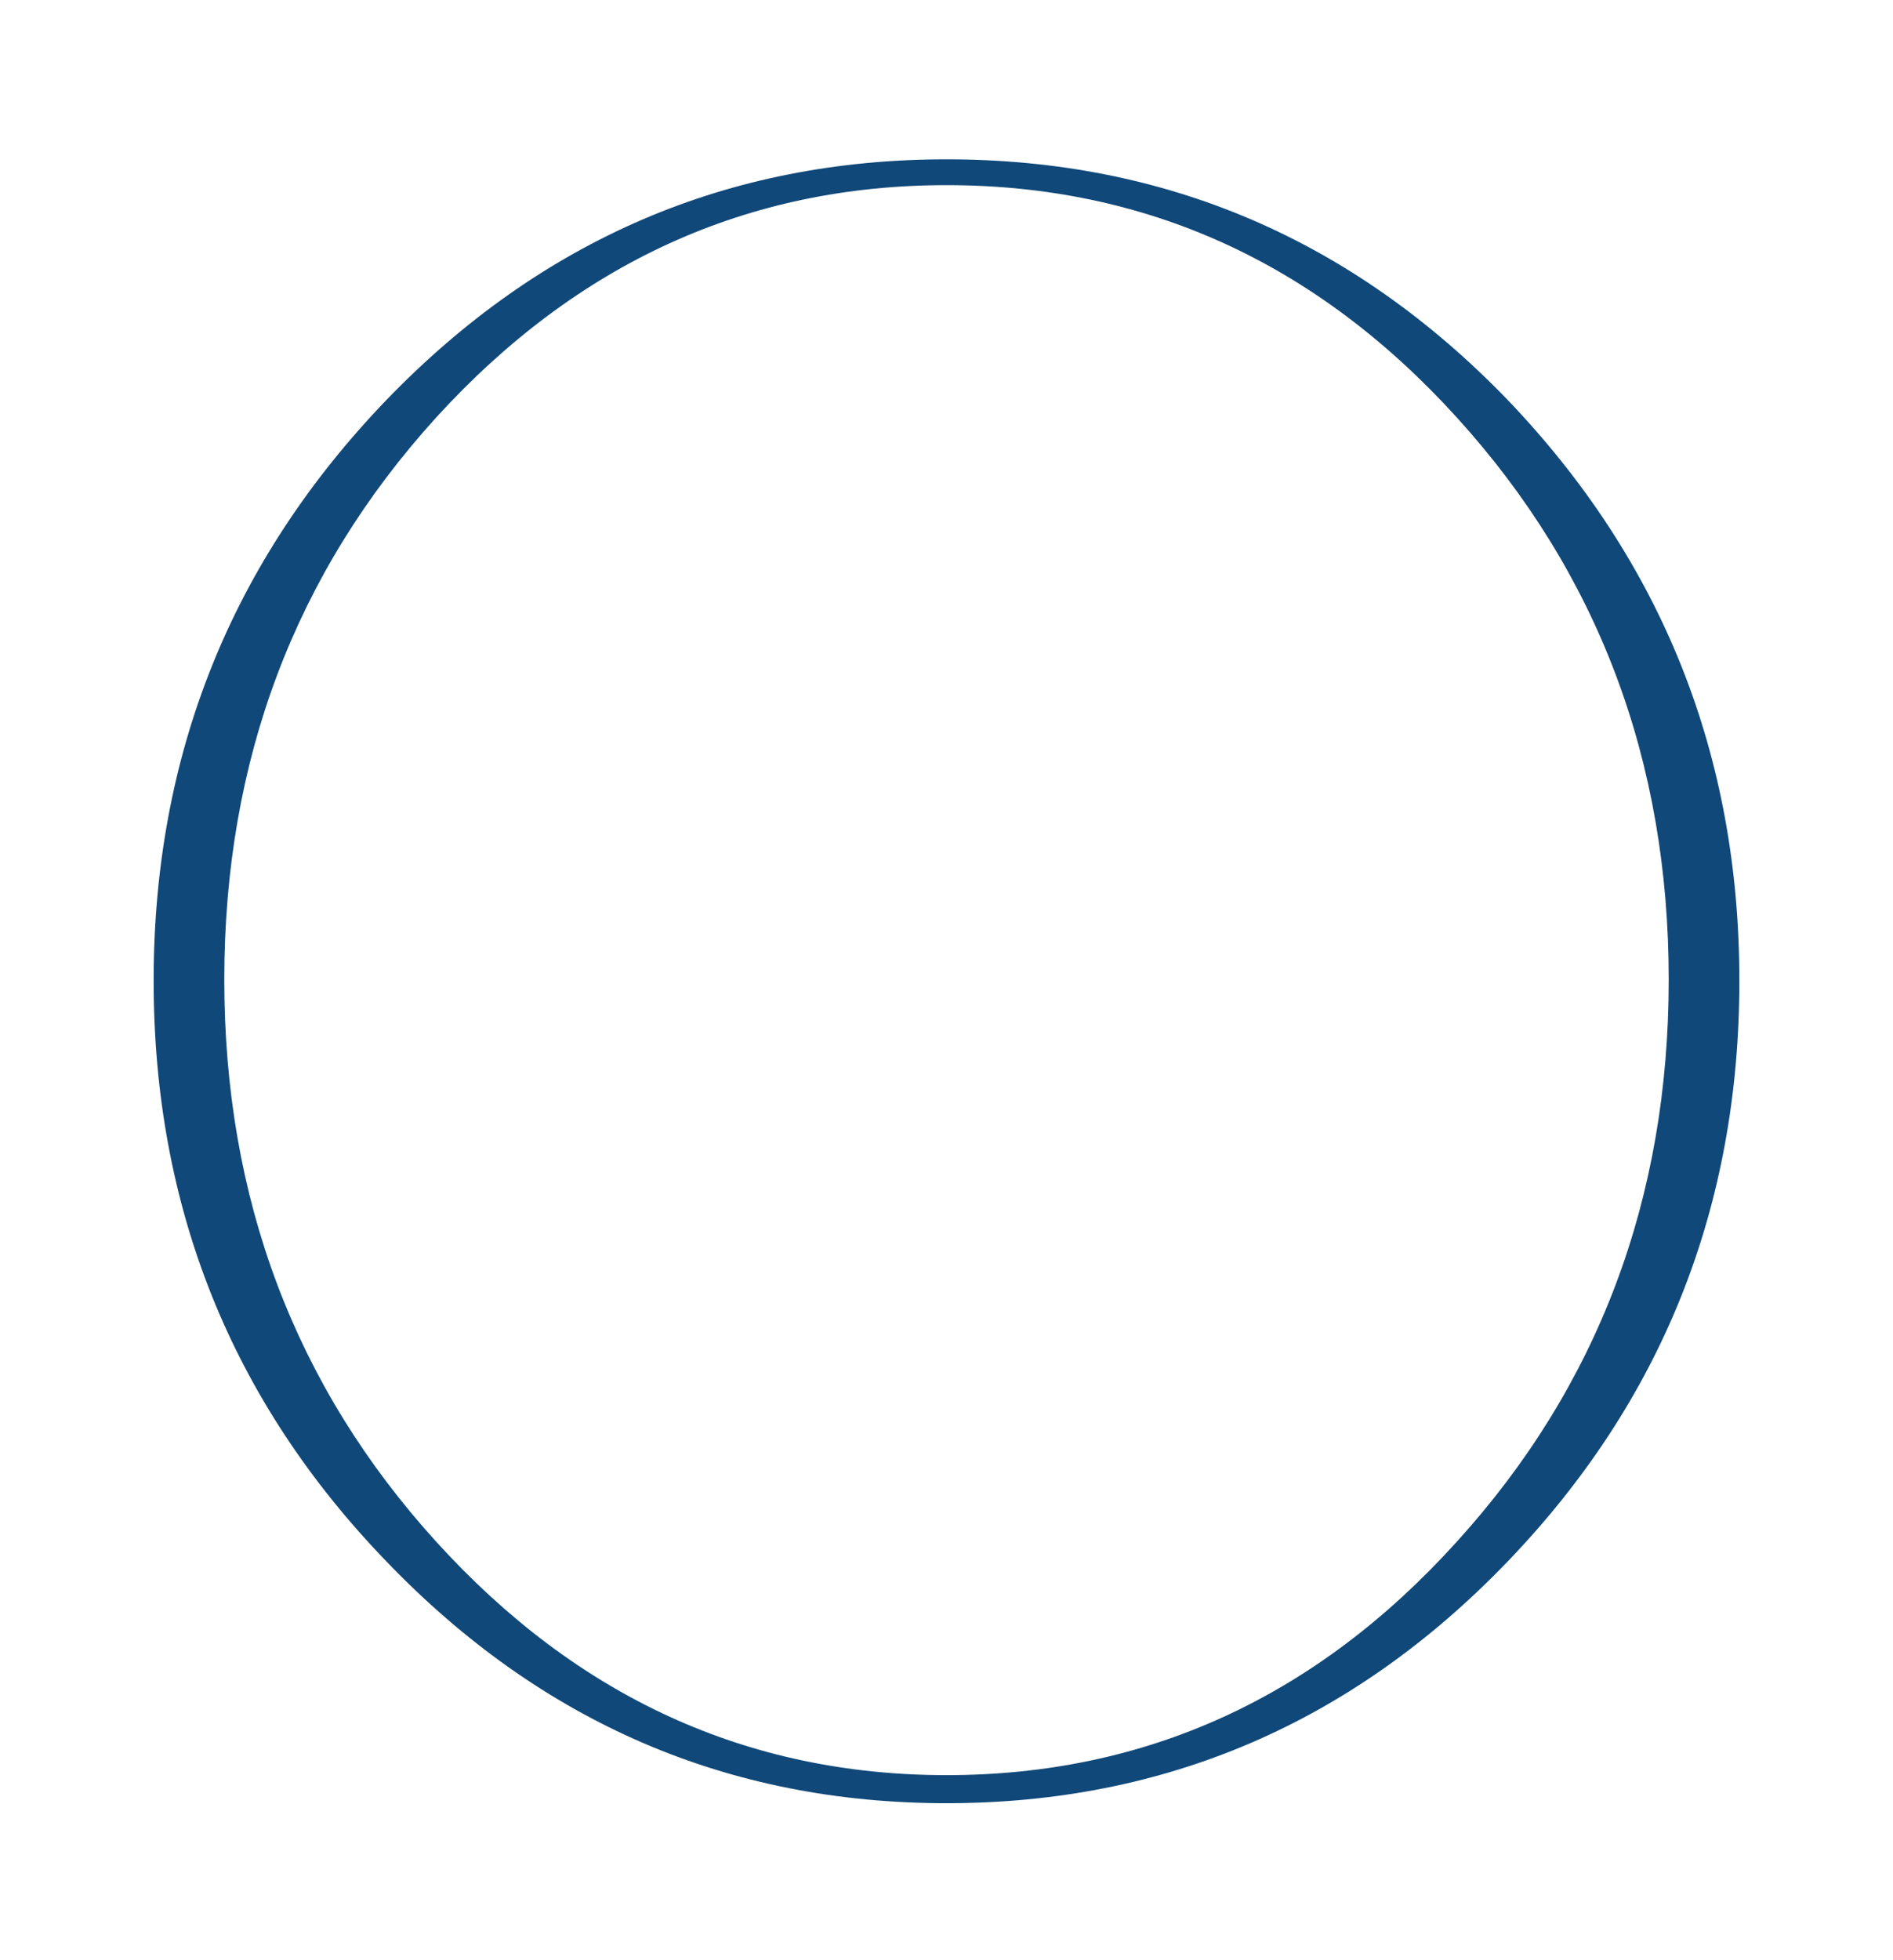 <?xml version="1.0" encoding="UTF-8" standalone="no"?>
<svg xmlns:xlink="http://www.w3.org/1999/xlink" height="87.35px" width="84.4px" xmlns="http://www.w3.org/2000/svg">
  <g transform="matrix(1.0, 0.0, 0.0, 1.0, 41.45, 33.55)">
    <path d="M-31.45 10.1 Q-31.45 24.75 -22.0 35.15 -12.55 45.55 0.75 45.55 14.1 45.55 23.5 35.15 32.95 24.75 32.95 10.1 32.95 -4.55 23.5 -14.95 14.1 -25.3 0.75 -25.3 -12.55 -25.3 -22.0 -14.95 -31.45 -4.55 -31.45 10.1 M-34.6 10.15 Q-34.6 25.3 -24.2 36.05 -13.85 46.8 0.75 46.8 15.4 46.8 25.75 36.05 36.1 25.3 36.1 10.15 36.1 -4.95 25.75 -15.75 15.4 -26.45 0.75 -26.45 -13.85 -26.45 -24.2 -15.75 -34.6 -4.95 -34.6 10.15" fill="#104879" fill-rule="evenodd" stroke="none">
      <animate attributeName="fill" dur="2s" repeatCount="indefinite" values="#104879;#10487a"/>
      <animate attributeName="fill-opacity" dur="2s" repeatCount="indefinite" values="1.0;1.0"/>
      <animate attributeName="d" dur="2s" repeatCount="indefinite" values="M-31.45 10.1 Q-31.45 24.75 -22.0 35.15 -12.55 45.55 0.75 45.55 14.1 45.55 23.5 35.15 32.95 24.75 32.95 10.1 32.95 -4.55 23.5 -14.95 14.1 -25.3 0.75 -25.3 -12.55 -25.3 -22.0 -14.95 -31.45 -4.55 -31.45 10.1 M-34.6 10.15 Q-34.6 25.3 -24.2 36.05 -13.85 46.8 0.75 46.8 15.4 46.8 25.75 36.05 36.1 25.3 36.1 10.15 36.1 -4.95 25.75 -15.75 15.4 -26.45 0.75 -26.45 -13.85 -26.45 -24.2 -15.75 -34.6 -4.95 -34.6 10.15;M-37.65 10.05 Q-37.65 27.55 -26.4 39.95 -15.1 52.35 0.75 52.35 16.65 52.35 27.9 39.95 39.2 27.55 39.2 10.05 39.2 -7.4 27.9 -19.8 16.65 -32.2 0.75 -32.2 -15.1 -32.2 -26.4 -19.8 -37.65 -7.4 -37.65 10.05 M-41.45 10.1 Q-41.45 28.15 -29.05 41.0 -16.65 53.8 0.75 53.8 18.2 53.8 30.6 41.0 42.95 28.15 42.95 10.1 42.95 -7.95 30.6 -20.8 18.2 -33.55 0.75 -33.55 -16.65 -33.55 -29.05 -20.8 -41.45 -7.95 -41.45 10.1"/>
    </path>
    <path d="M-34.6 10.15 Q-34.6 -4.95 -24.2 -15.75 -13.85 -26.45 0.75 -26.45 15.4 -26.45 25.75 -15.75 36.1 -4.95 36.1 10.15 36.1 25.3 25.75 36.05 15.4 46.8 0.75 46.8 -13.85 46.8 -24.2 36.05 -34.6 25.3 -34.6 10.15 M-31.45 10.1 Q-31.45 -4.55 -22.0 -14.95 -12.55 -25.3 0.75 -25.3 14.1 -25.3 23.5 -14.95 32.95 -4.55 32.95 10.1 32.95 24.75 23.5 35.15 14.1 45.55 0.75 45.55 -12.55 45.55 -22.0 35.15 -31.45 24.75 -31.45 10.1" fill="none" stroke="#000000" stroke-linecap="round" stroke-linejoin="round" stroke-opacity="0.0" stroke-width="1.0">
      <animate attributeName="stroke" dur="2s" repeatCount="indefinite" values="#000000;#000001"/>
      <animate attributeName="stroke-width" dur="2s" repeatCount="indefinite" values="0.0;0.0"/>
      <animate attributeName="fill-opacity" dur="2s" repeatCount="indefinite" values="0.0;0.0"/>
      <animate attributeName="d" dur="2s" repeatCount="indefinite" values="M-34.6 10.15 Q-34.6 -4.95 -24.2 -15.75 -13.85 -26.45 0.75 -26.45 15.4 -26.45 25.75 -15.75 36.1 -4.95 36.1 10.15 36.1 25.3 25.75 36.05 15.4 46.8 0.75 46.8 -13.85 46.8 -24.2 36.05 -34.6 25.3 -34.6 10.15 M-31.45 10.1 Q-31.45 -4.55 -22.0 -14.95 -12.55 -25.3 0.75 -25.3 14.1 -25.3 23.5 -14.95 32.95 -4.55 32.95 10.1 32.95 24.75 23.5 35.15 14.1 45.55 0.75 45.55 -12.55 45.55 -22.0 35.15 -31.45 24.75 -31.45 10.1;M-41.45 10.1 Q-41.45 -7.95 -29.05 -20.8 -16.65 -33.55 0.75 -33.55 18.2 -33.55 30.6 -20.8 42.95 -7.95 42.95 10.1 42.95 28.15 30.6 41.0 18.2 53.8 0.75 53.8 -16.65 53.8 -29.05 41.0 -41.45 28.15 -41.45 10.1 M-37.65 10.05 Q-37.65 -7.4 -26.4 -19.8 -15.1 -32.2 0.75 -32.2 16.65 -32.2 27.9 -19.8 39.2 -7.4 39.2 10.05 39.2 27.55 27.9 39.95 16.65 52.35 0.75 52.35 -15.1 52.35 -26.4 39.95 -37.65 27.55 -37.65 10.05"/>
    </path>
  </g>
</svg>
